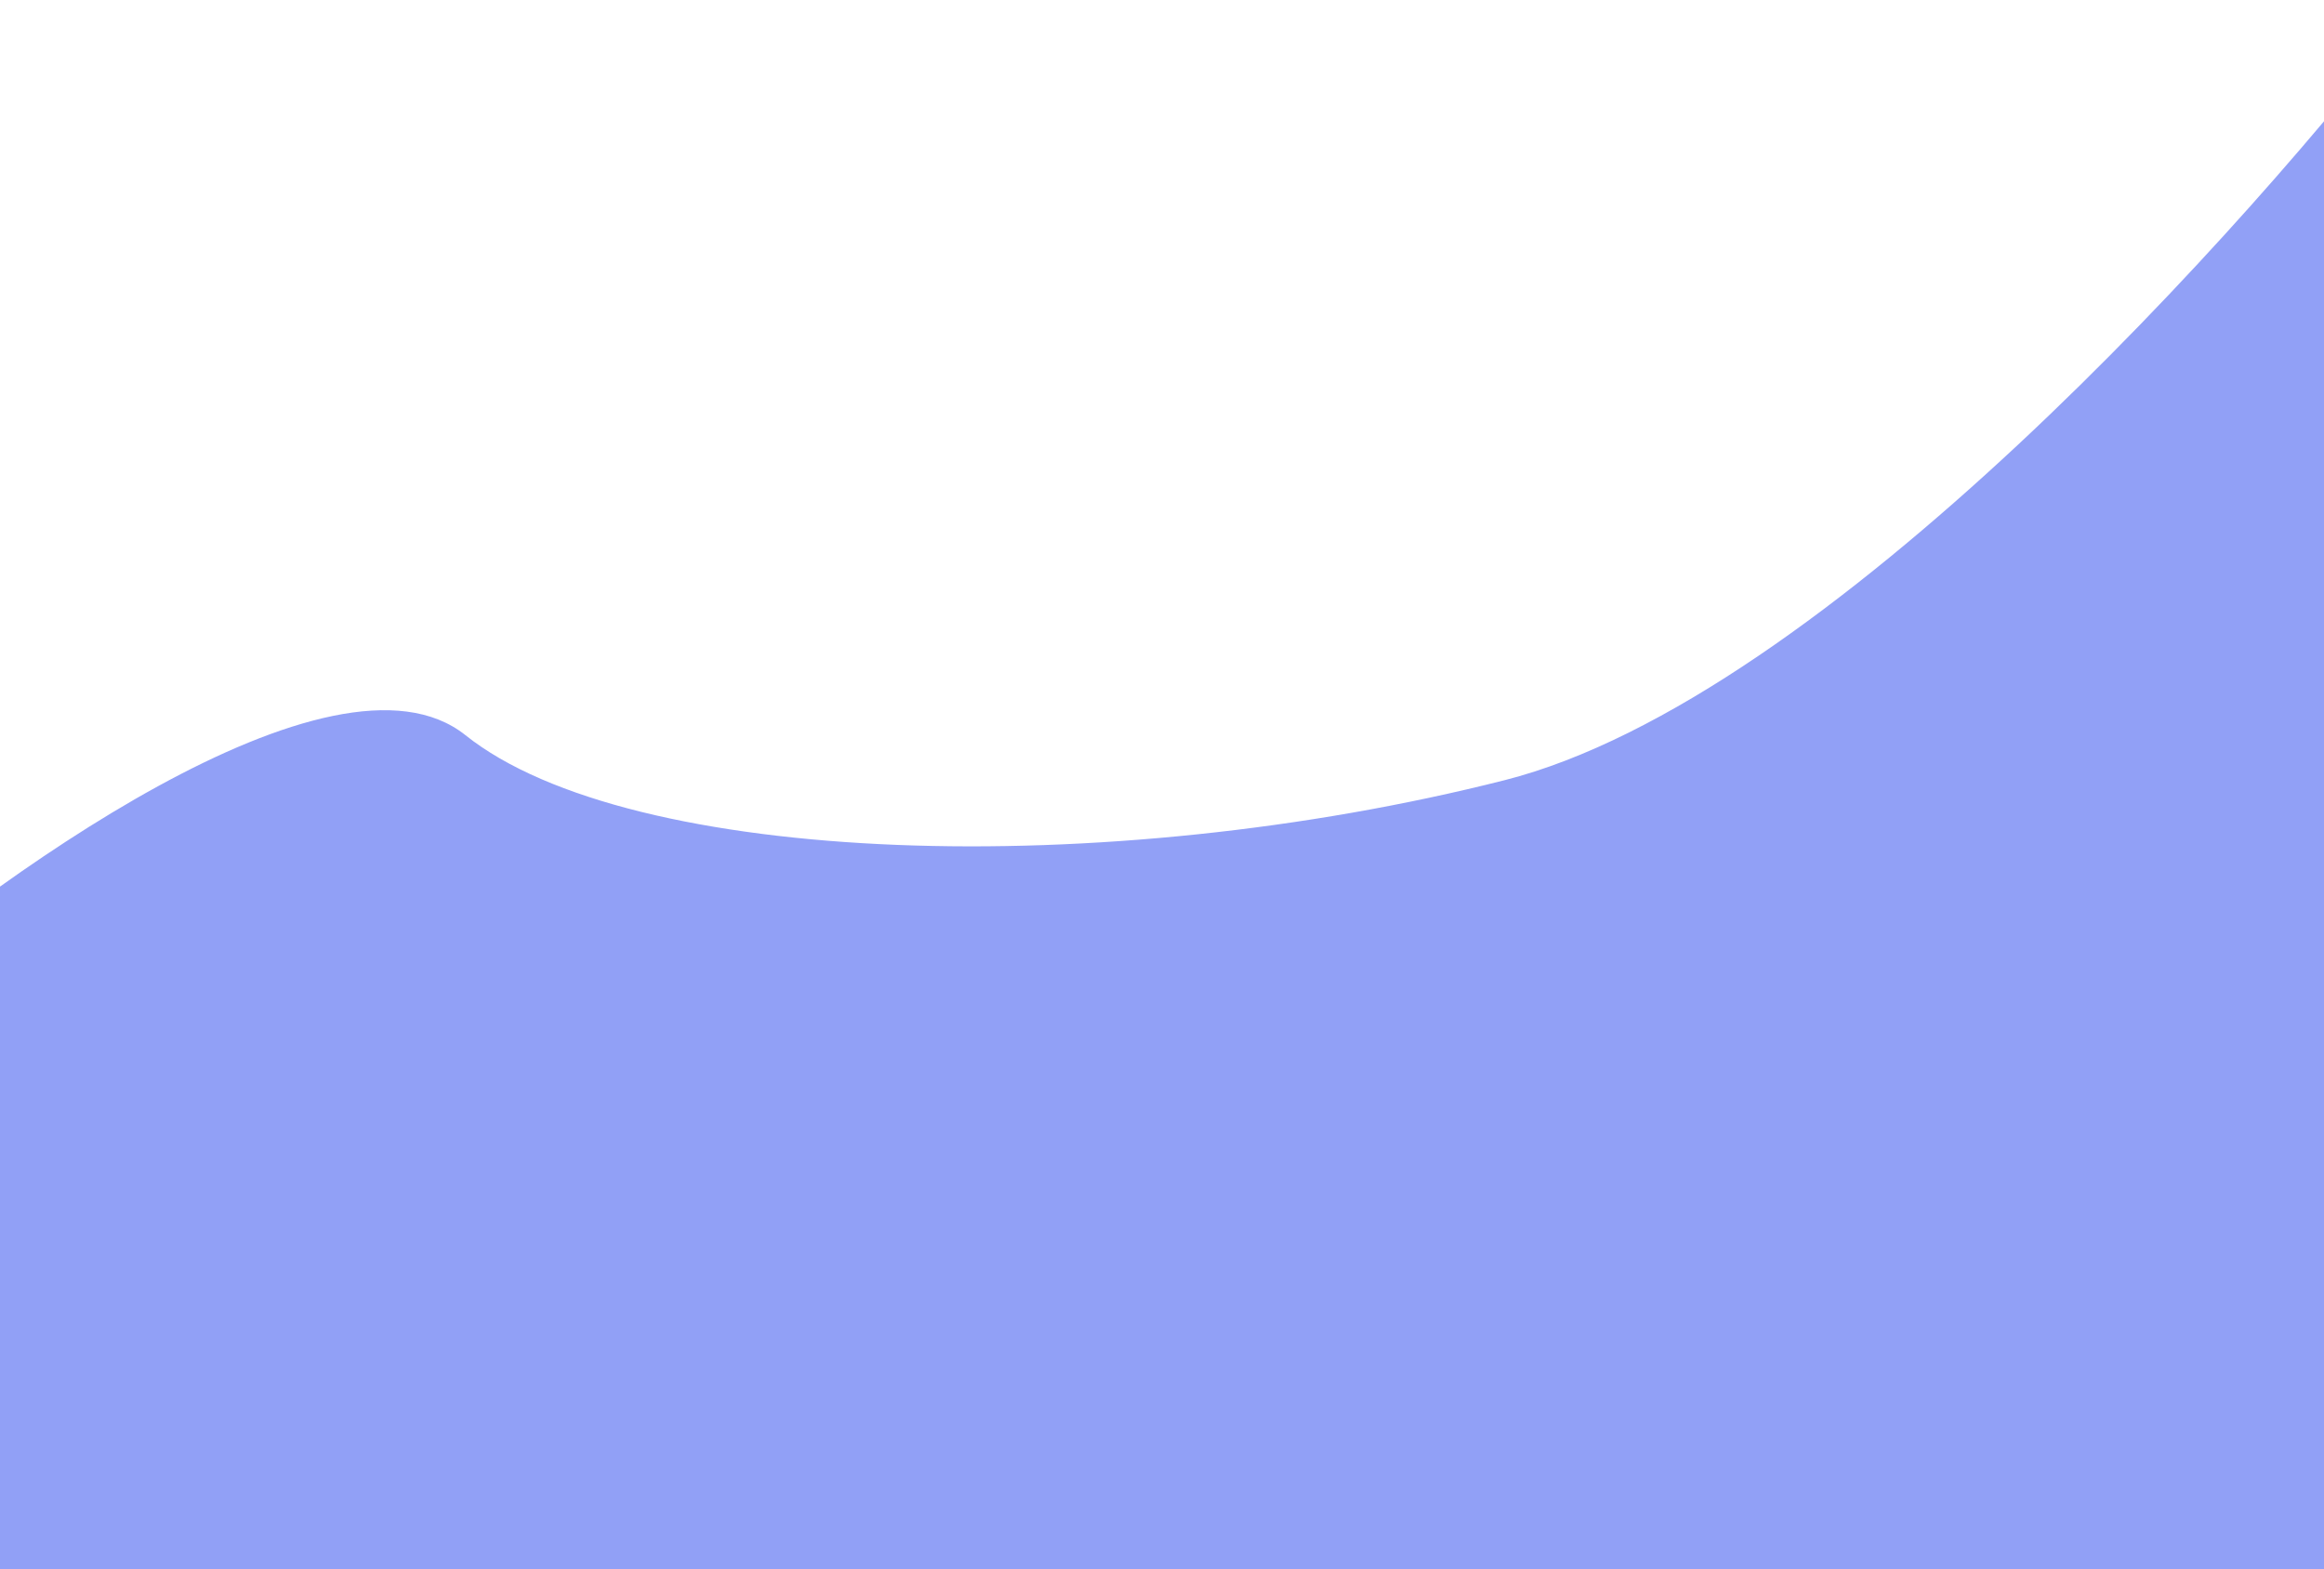 <svg width="428" height="289" viewBox="0 0 428 289" fill="none" xmlns="http://www.w3.org/2000/svg">
<path d="M446 0L446 333L-31 333V187.917C-2.193 162.355 61.482 116.066 85.725 135.411C116.028 159.591 203.572 162.355 277.086 143.701C335.897 128.778 414.2 41.683 446 0Z" fill="#91A0F6"/>
</svg>
